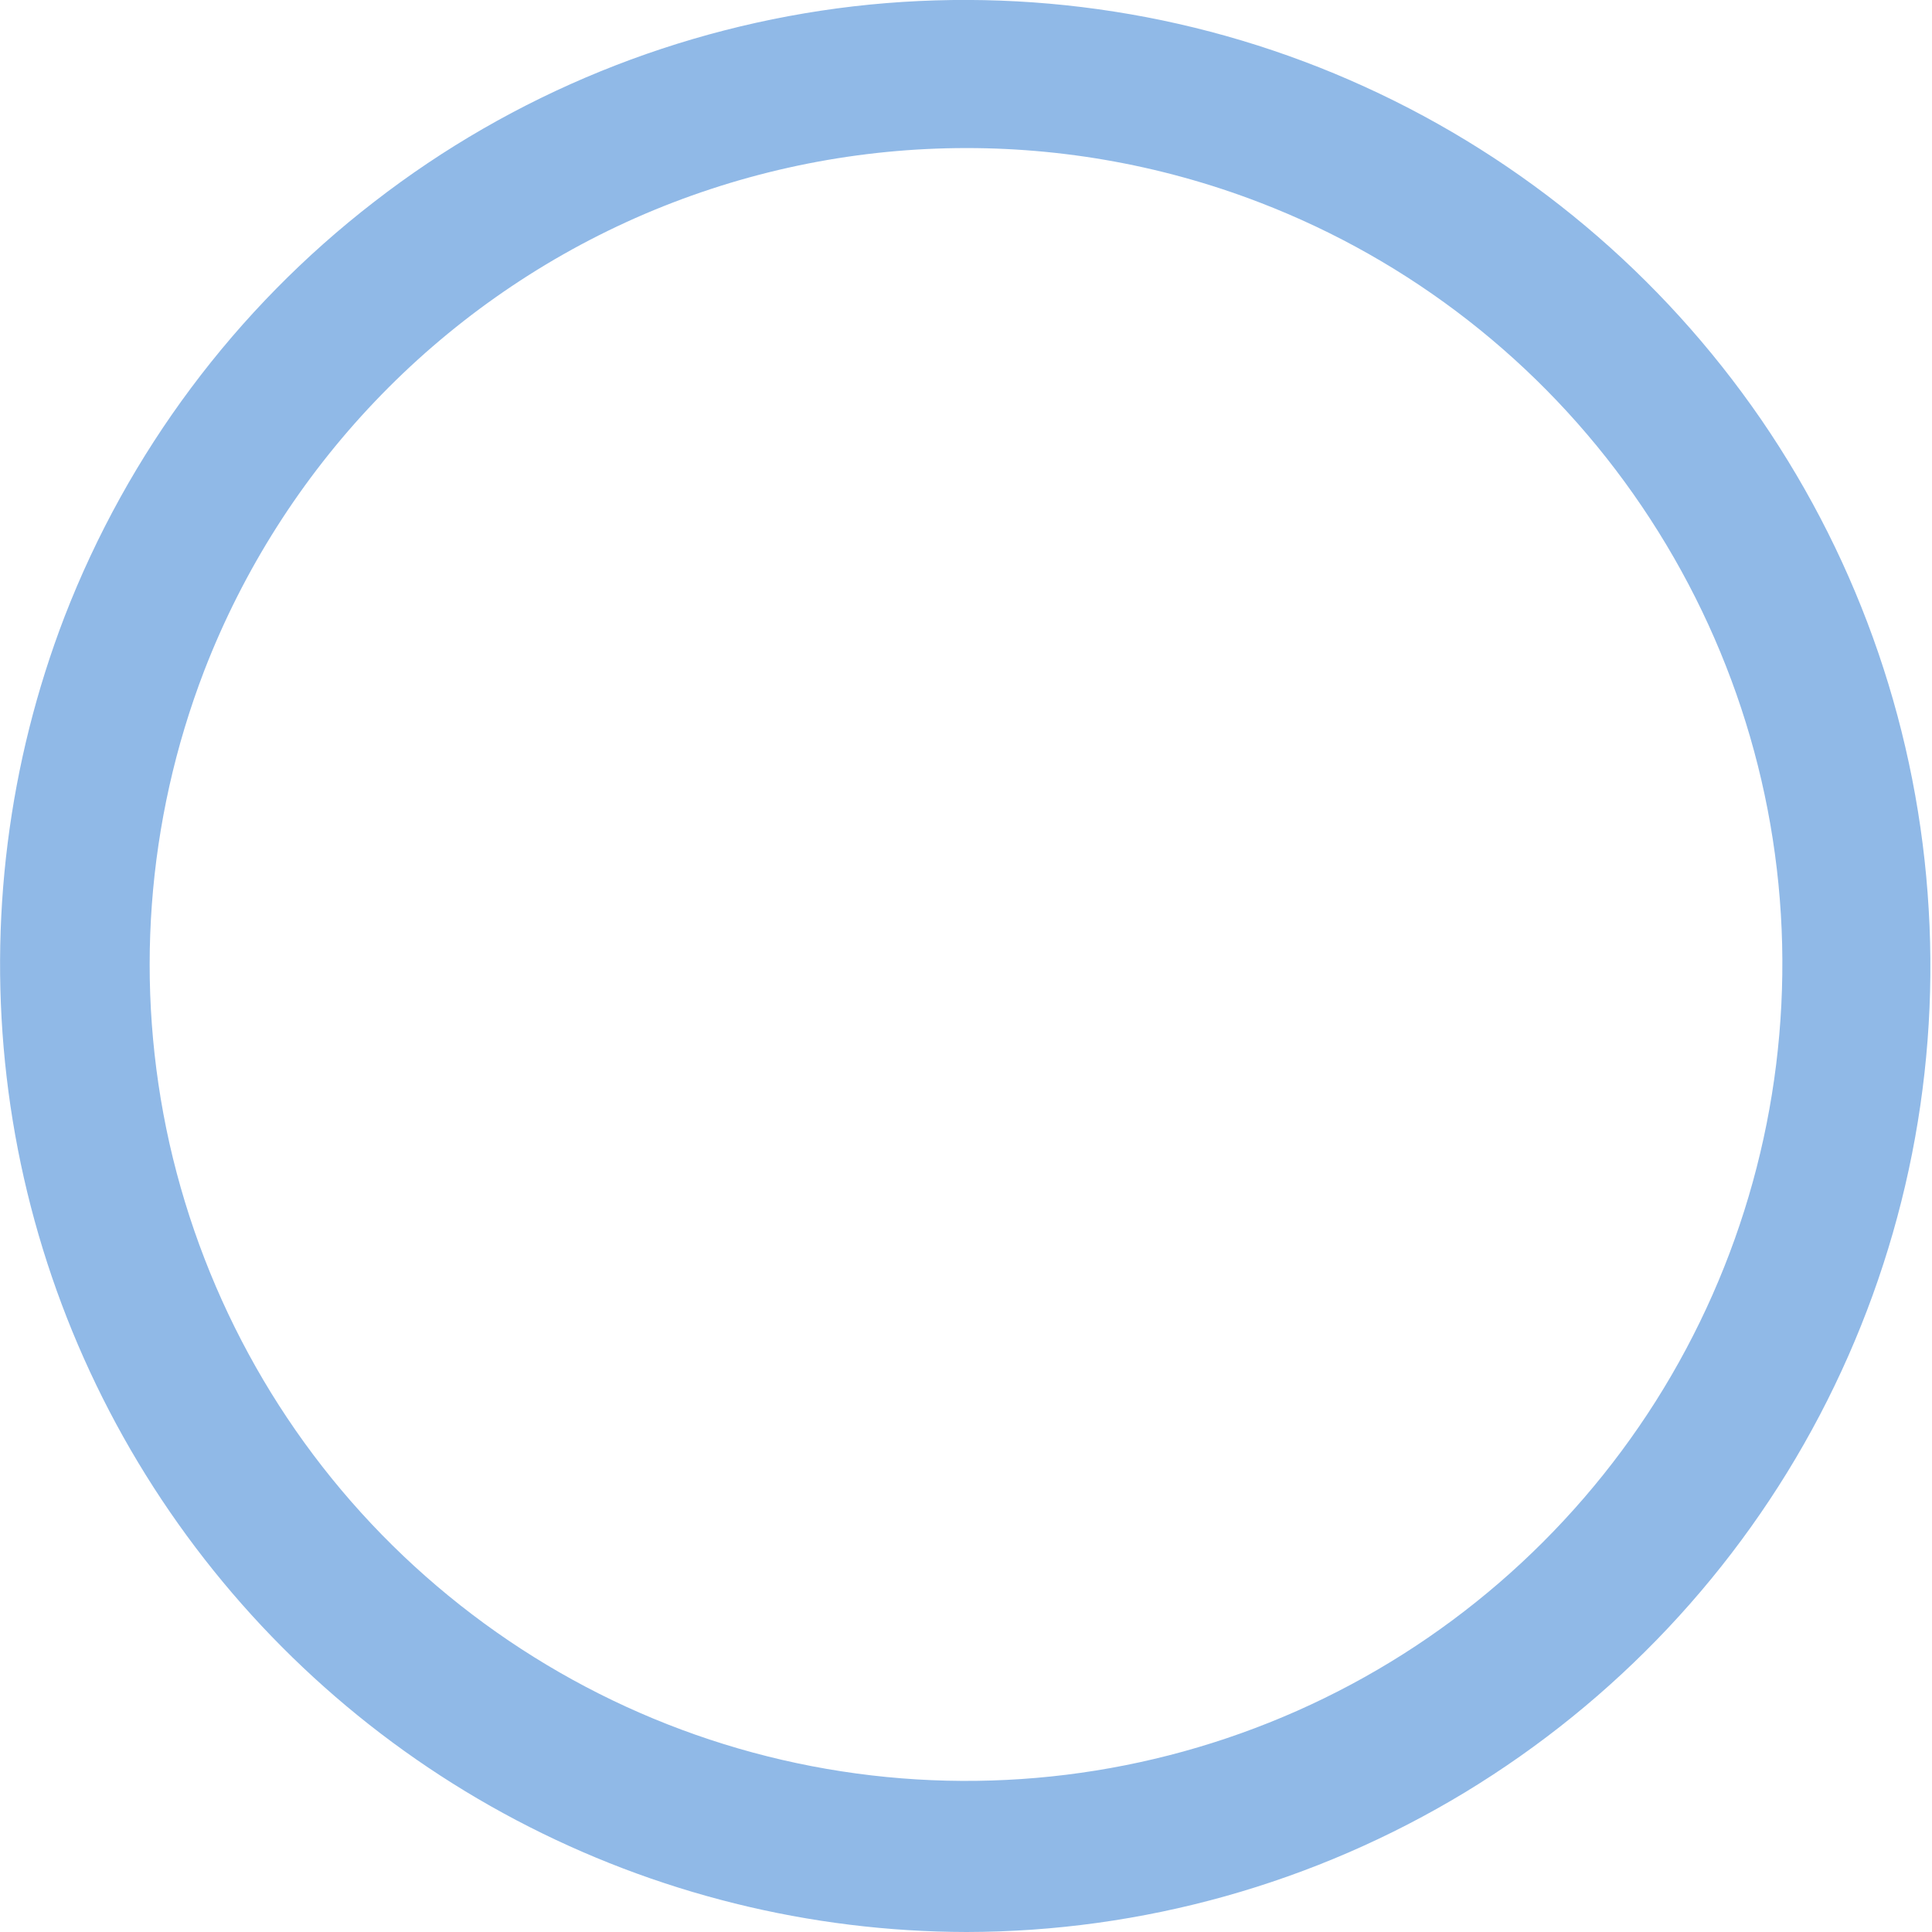 <svg width="7" height="7" viewBox="0 0 7 7" fill="none" xmlns="http://www.w3.org/2000/svg">
<path d="M3.502 7C2.934 6.999 2.374 6.86 1.871 6.595C1.368 6.33 0.937 5.946 0.615 5.477C0.293 5.008 0.09 4.467 0.024 3.902C-0.042 3.337 0.03 2.765 0.234 2.234C0.464 1.64 0.852 1.12 1.356 0.731C1.859 0.341 2.46 0.097 3.092 0.023C3.724 -0.05 4.365 0.05 4.944 0.314C5.524 0.578 6.02 0.995 6.381 1.52C6.741 2.045 6.951 2.659 6.988 3.294C7.026 3.93 6.889 4.564 6.593 5.128C6.297 5.692 5.852 6.164 5.308 6.494C4.763 6.824 4.139 6.999 3.502 7ZM0.74 2.43C0.53 2.976 0.486 3.572 0.614 4.143C0.743 4.714 1.037 5.234 1.461 5.637C1.885 6.04 2.418 6.309 2.995 6.409C3.571 6.509 4.164 6.436 4.699 6.199C5.234 5.962 5.686 5.571 5.999 5.077C6.312 4.582 6.471 4.006 6.457 3.421C6.443 2.836 6.255 2.269 5.918 1.79C5.582 1.312 5.111 0.944 4.565 0.734C3.833 0.452 3.019 0.473 2.302 0.79C1.585 1.108 1.023 1.698 0.74 2.43Z" fill="#90B9E7"/>
</svg>
